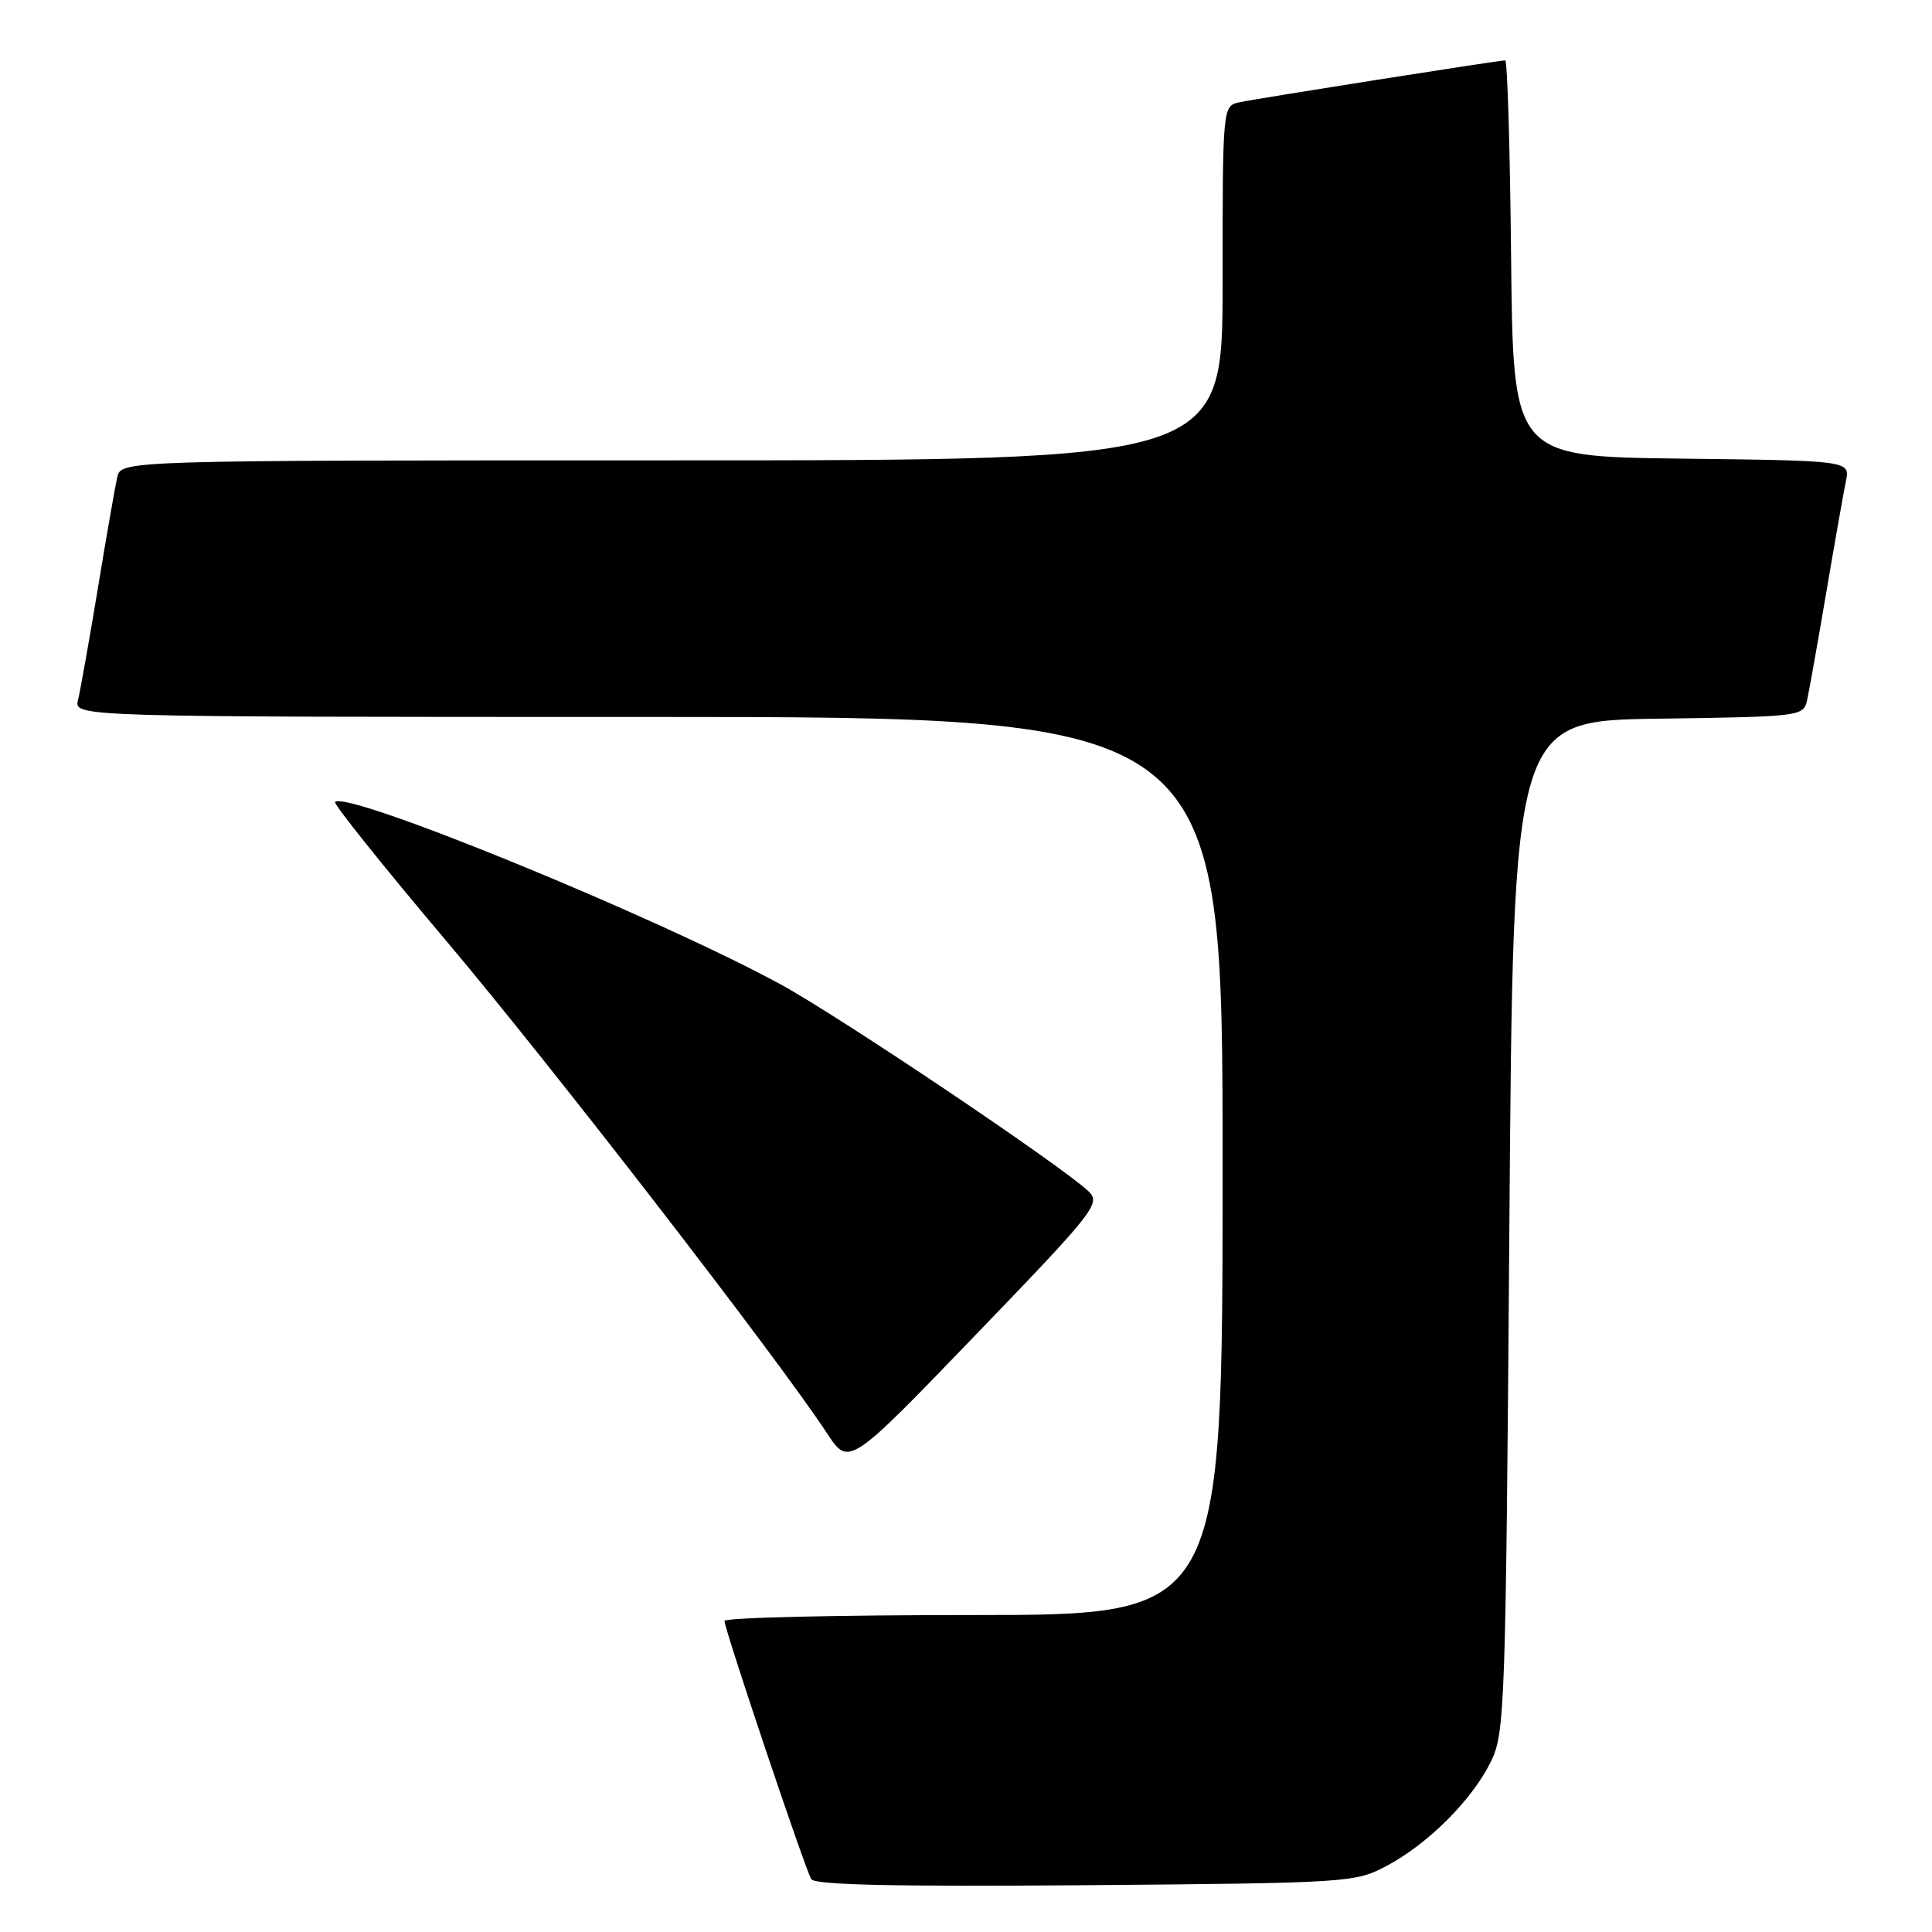 <?xml version="1.0" encoding="UTF-8" standalone="no"?>
<!DOCTYPE svg PUBLIC "-//W3C//DTD SVG 1.1//EN" "http://www.w3.org/Graphics/SVG/1.1/DTD/svg11.dtd" >
<svg xmlns="http://www.w3.org/2000/svg" xmlns:xlink="http://www.w3.org/1999/xlink" version="1.1" viewBox="0 0 256 256">
 <g >
 <path fill="currentColor"
d=" M 183.79 247.21 C 189.27 244.28 195.02 238.53 197.53 233.47 C 199.41 229.67 199.52 226.56 200.00 162.50 C 200.50 95.50 200.50 95.50 219.74 95.23 C 238.72 94.96 238.98 94.93 239.46 92.73 C 239.73 91.50 240.87 85.10 241.99 78.50 C 243.11 71.90 244.28 65.27 244.59 63.77 C 245.15 61.04 245.15 61.04 222.83 60.77 C 200.50 60.50 200.50 60.50 200.23 34.25 C 200.09 19.81 199.74 8.00 199.45 8.00 C 198.57 8.00 166.62 13.04 164.25 13.55 C 162.00 14.04 162.00 14.04 162.00 37.52 C 162.00 61.00 162.00 61.00 89.02 61.00 C 16.04 61.00 16.04 61.00 15.53 63.25 C 15.25 64.49 14.09 71.12 12.96 78.00 C 11.82 84.88 10.64 91.51 10.34 92.75 C 9.78 95.00 9.78 95.00 85.89 95.00 C 162.00 95.00 162.00 95.00 162.00 154.50 C 162.00 214.00 162.00 214.00 129.00 214.00 C 110.85 214.00 96.00 214.35 96.00 214.78 C 96.00 215.89 106.68 247.68 107.50 249.00 C 107.97 249.77 118.81 250.00 143.84 249.80 C 178.81 249.51 179.58 249.46 183.79 247.21 Z  M 144.25 157.87 C 140.72 154.50 111.34 134.75 103.43 130.43 C 87.02 121.49 45.98 104.69 44.40 106.27 C 44.16 106.51 50.76 114.76 59.07 124.60 C 73.08 141.20 102.88 179.73 109.58 189.91 C 112.48 194.32 112.48 194.32 129.23 176.93 C 145.05 160.52 145.89 159.45 144.25 157.87 Z "/>
</g>
</svg>